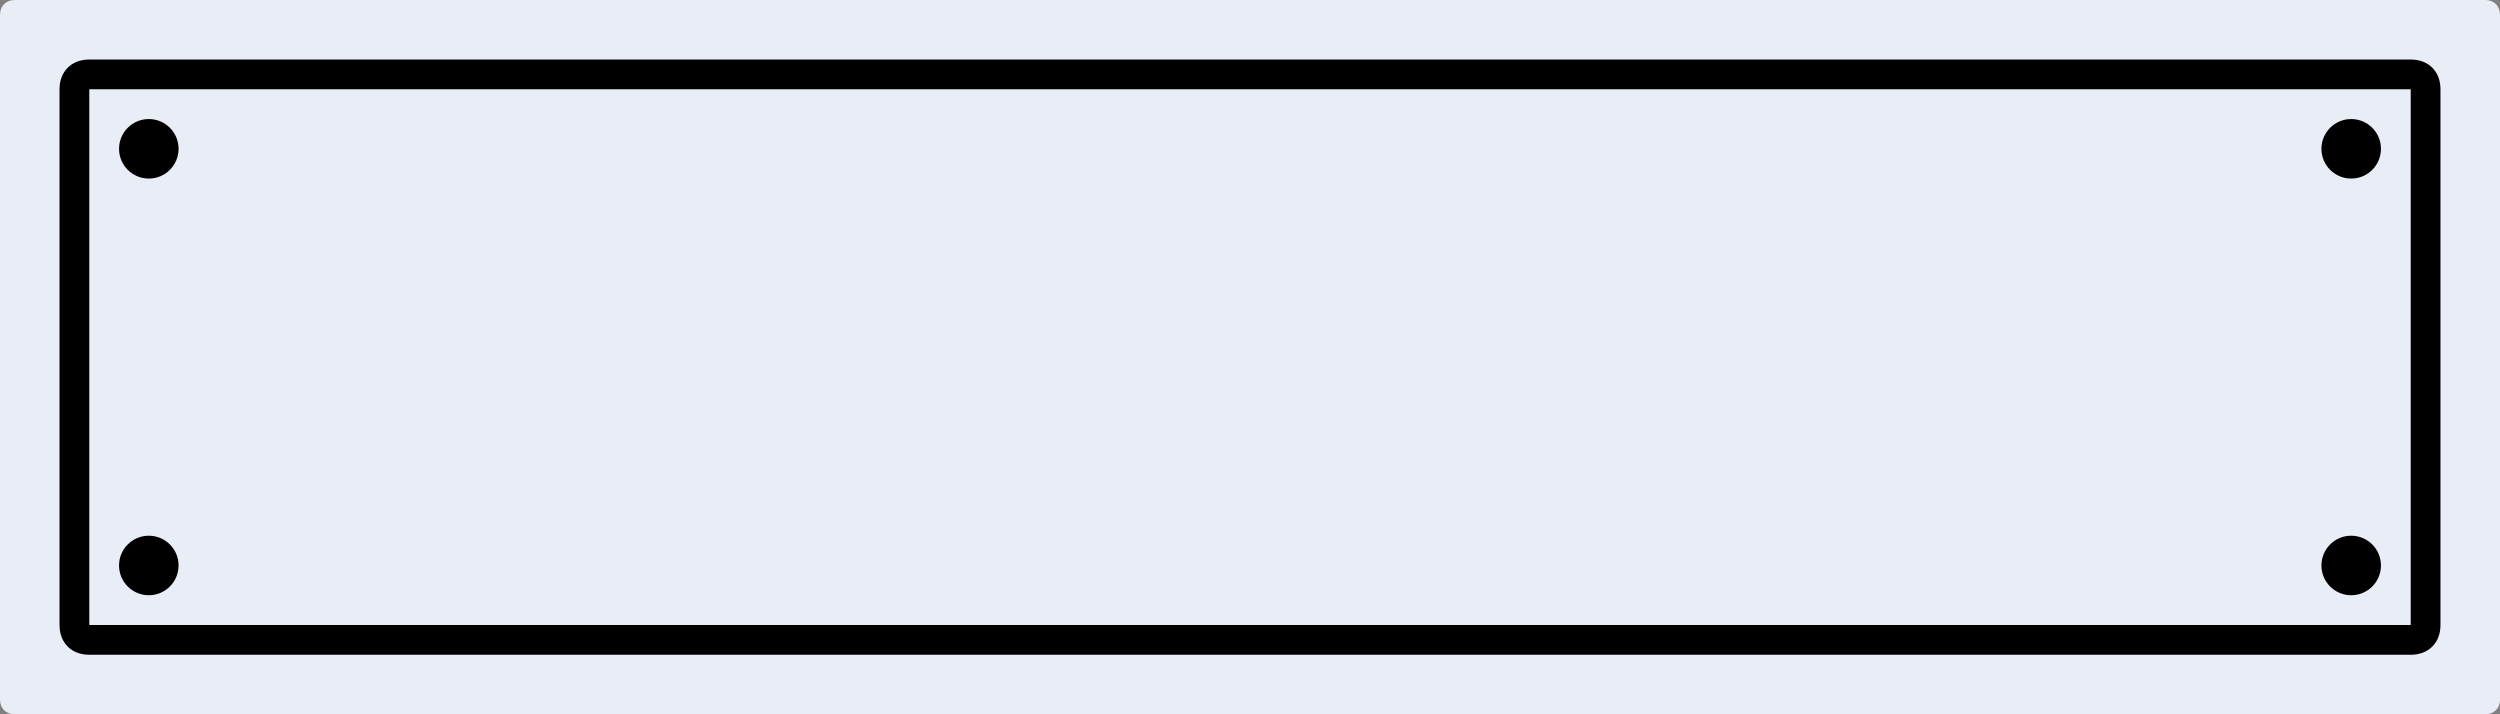 <?xml version="1.0" encoding="utf-8"?>
<!-- Generator: Adobe Illustrator 24.0.1, SVG Export Plug-In . SVG Version: 6.00 Build 0)  -->
<svg version="1.1" id="图层_1" xmlns="http://www.w3.org/2000/svg" xmlns:xlink="http://www.w3.org/1999/xlink" x="0px" y="0px"
	 viewBox="0 0 84 24" style="enable-background:new 0 0 84 24;" xml:space="preserve">
<rect x="0" y="0" width="84" height="24" fill="#808080" stroke="none"/>
<style type="text/css">
	.st0{fill-rule:evenodd;clip-rule:evenodd;fill:#E9EDF5;}
	.st1{fill-rule:evenodd;clip-rule:evenodd;}
</style>
<title>Img/license/Other</title>
<g id="Img_x2F_license_x2F_Other">
	<path id="Path" class="st0" d="M0.5,0h83C83.8,0,84,0.2,84,0.5v23c0,0.3-0.2,0.5-0.5,0.5h-83C0.2,24,0,23.8,0,23.5v-23
		C0,0.2,0.2,0,0.5,0z"/>
	<path d="M81,22H3c-0.6,0-1-0.4-1-1V3c0-0.6,0.4-1,1-1h78c0.6,0,1,0.4,1,1v18C82,21.6,81.6,22,81,22z M3,3v18h78V3L3,3z M3,2.5L3,3
		c0,0,0,0,0,0V2.5z"/>
	<circle id="_x34_" class="st1" cx="79" cy="19" r="1"/>
	<circle id="_x33_" class="st1" cx="5" cy="19" r="1"/>
	<circle id="_x32_" class="st1" cx="79" cy="5" r="1"/>
	<circle id="_x31_" class="st1" cx="5" cy="5" r="1"/>
</g>
</svg>
